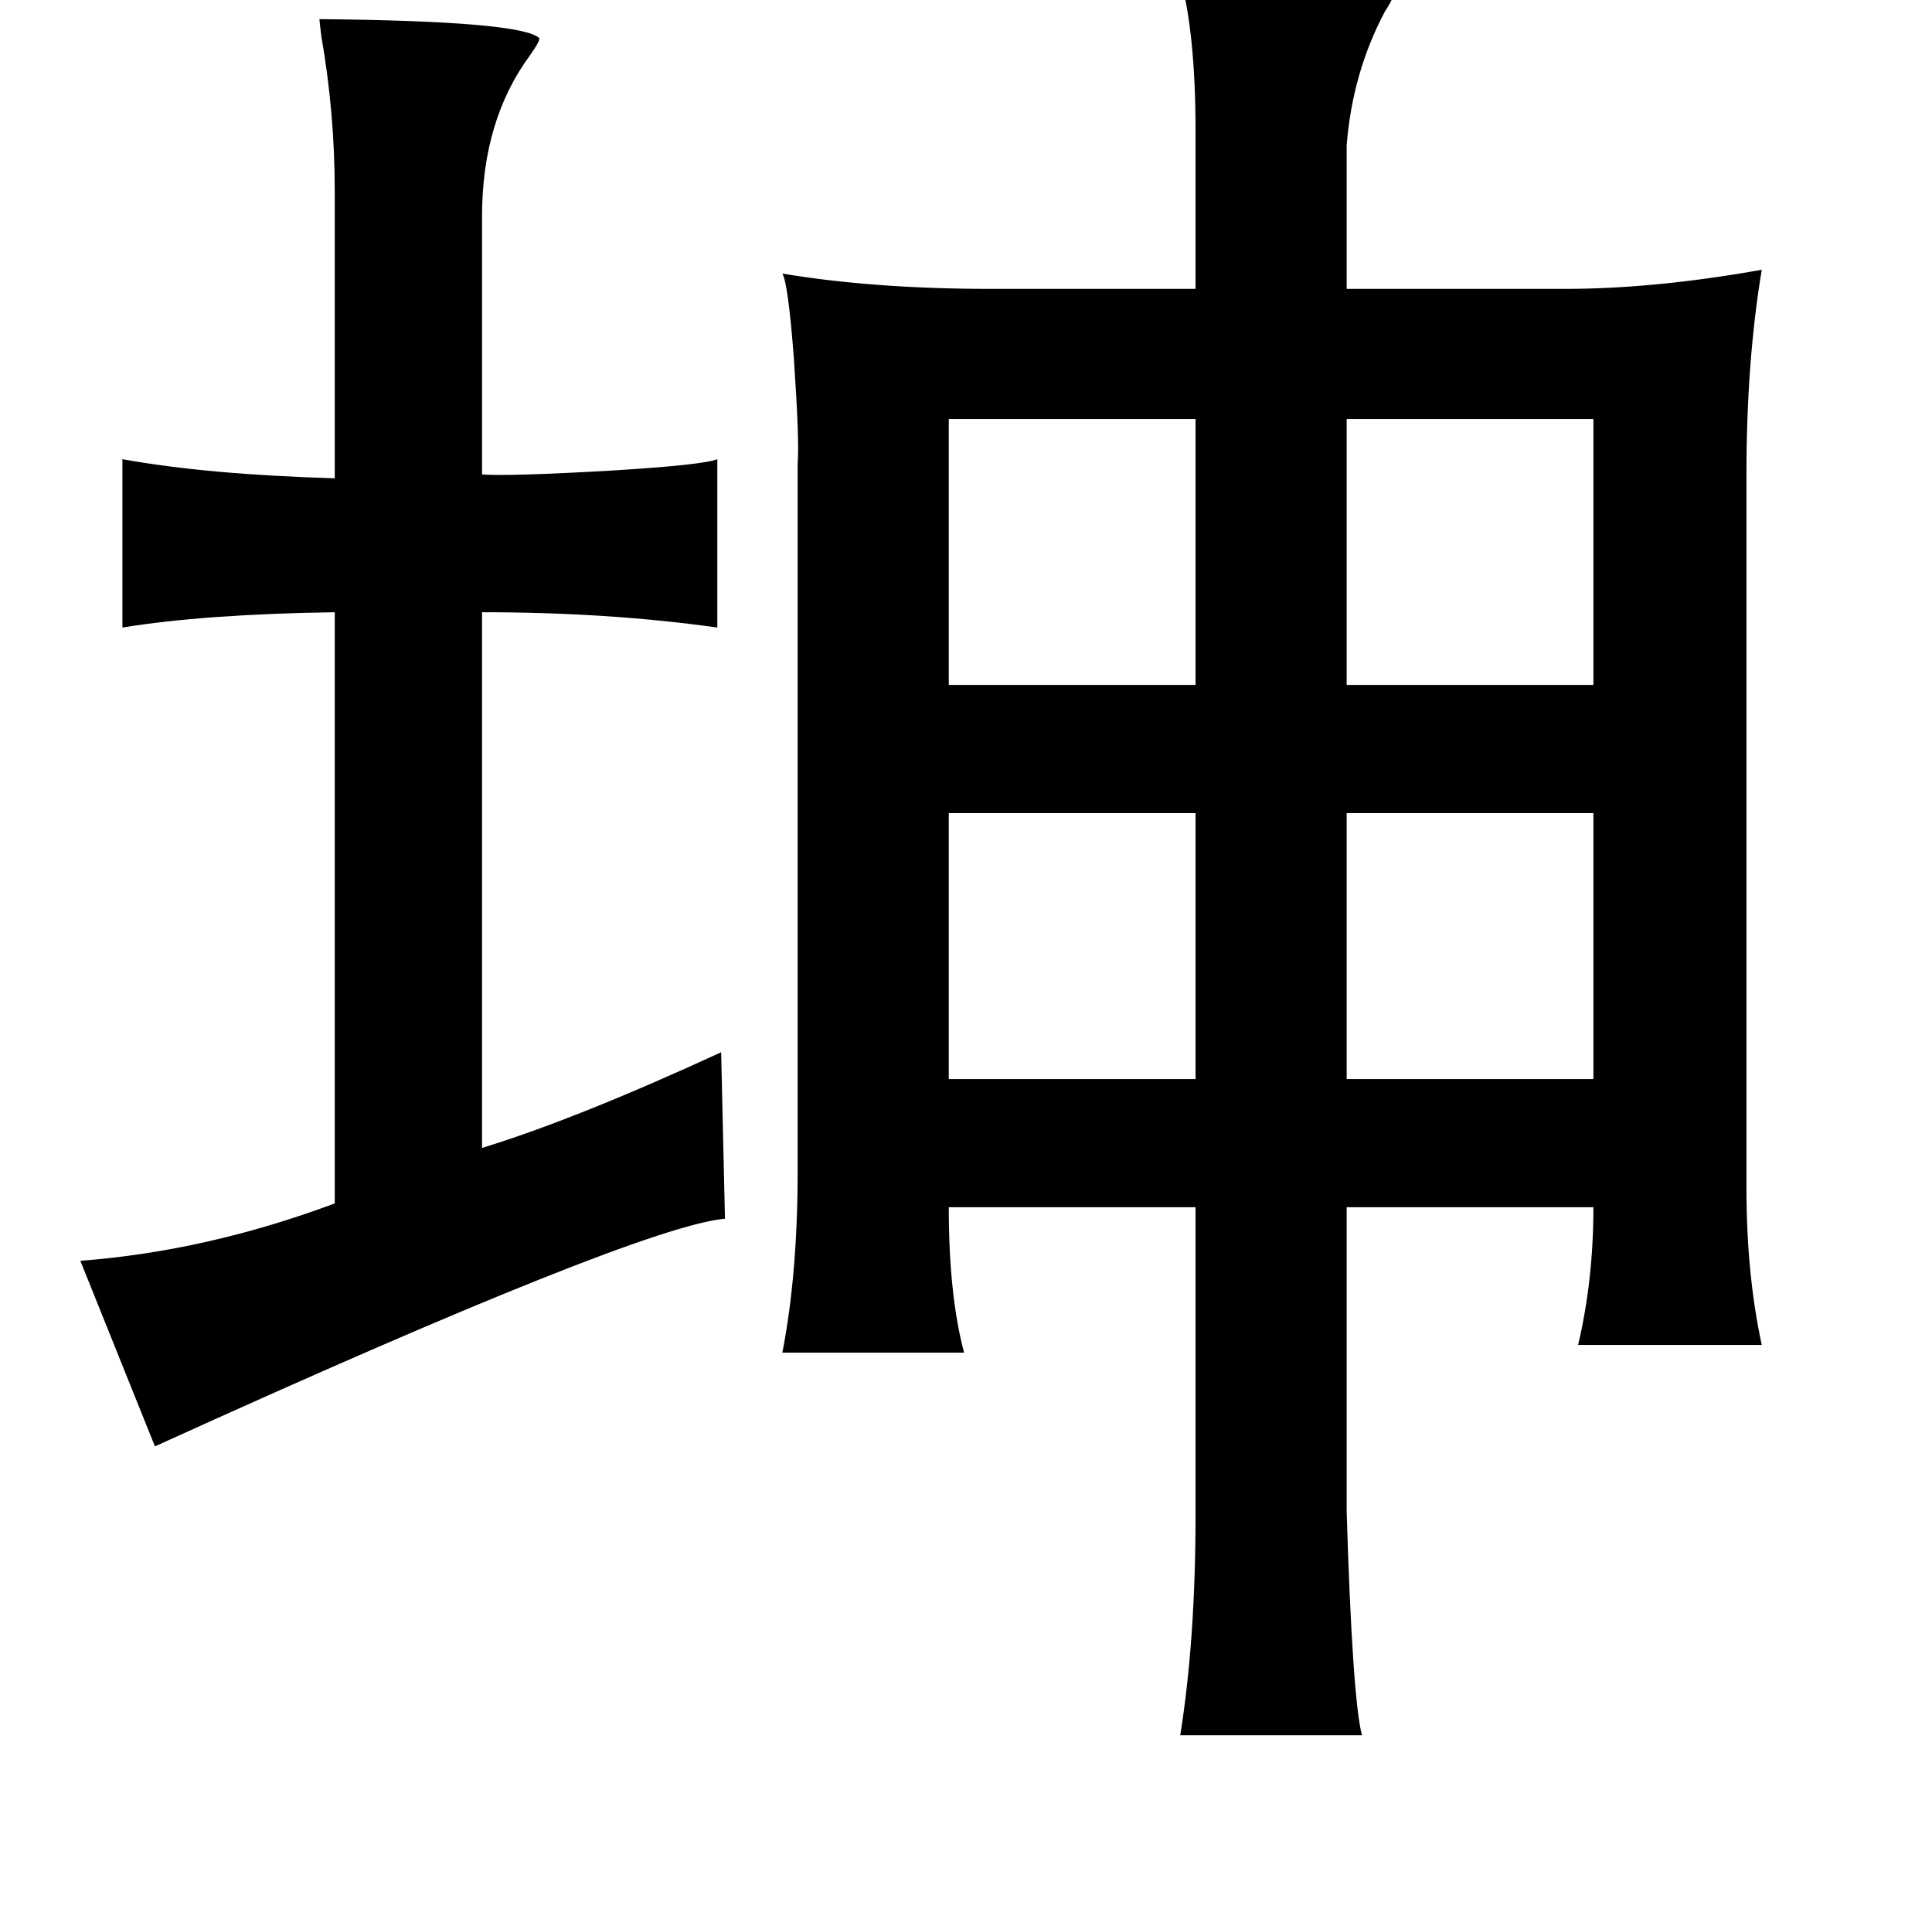 <?xml version="1.0" standalone="no"?>
<!DOCTYPE svg PUBLIC "-//W3C//DTD SVG 1.1//EN" "http://www.w3.org/Graphics/SVG/1.1/DTD/svg11.dtd" >
<svg xmlns="http://www.w3.org/2000/svg" xmlns:xlink="http://www.w3.org/1999/xlink" version="1.1" viewBox="-10 0 1010 1000">
   <path fill="currentColor"
d="M607 -12q102 1 111 10q0 2 -4 8q-17 32 -20 70v75h114q47 0 103 -10q-8 48 -8 107v373q0 45 8 82h-96q8 -34 8 -72h-129v159q3 98 8 117h-95q8 -50 8 -115v-161h-129q0 46 8 76h-95q8 -41 8 -95v-370q1 -11 -2 -55q-3 -39 -6 -44q48 8 109 8h107v-83q0 -50 -8 -80z
M157 10q106 1 115 10q0 2 -5 9q-25 34 -25 84v135q14 1 67 -2q49 -3 56 -6v88q-57 -8 -123 -8v280q49 -15 125 -50l2 87q-45 4 -298 119l-39 -97q66 -5 133 -30v-309q-68 1 -111 8v-88q44 8 111 10v-150q0 -41 -7 -81q-1 -8 -1 -9zM615 219h-129v139h129v-139zM823 219h-129
v139h129v-139zM486 425v139h129v-139h-129zM694 425v139h129v-139h-129z" />
</svg>

